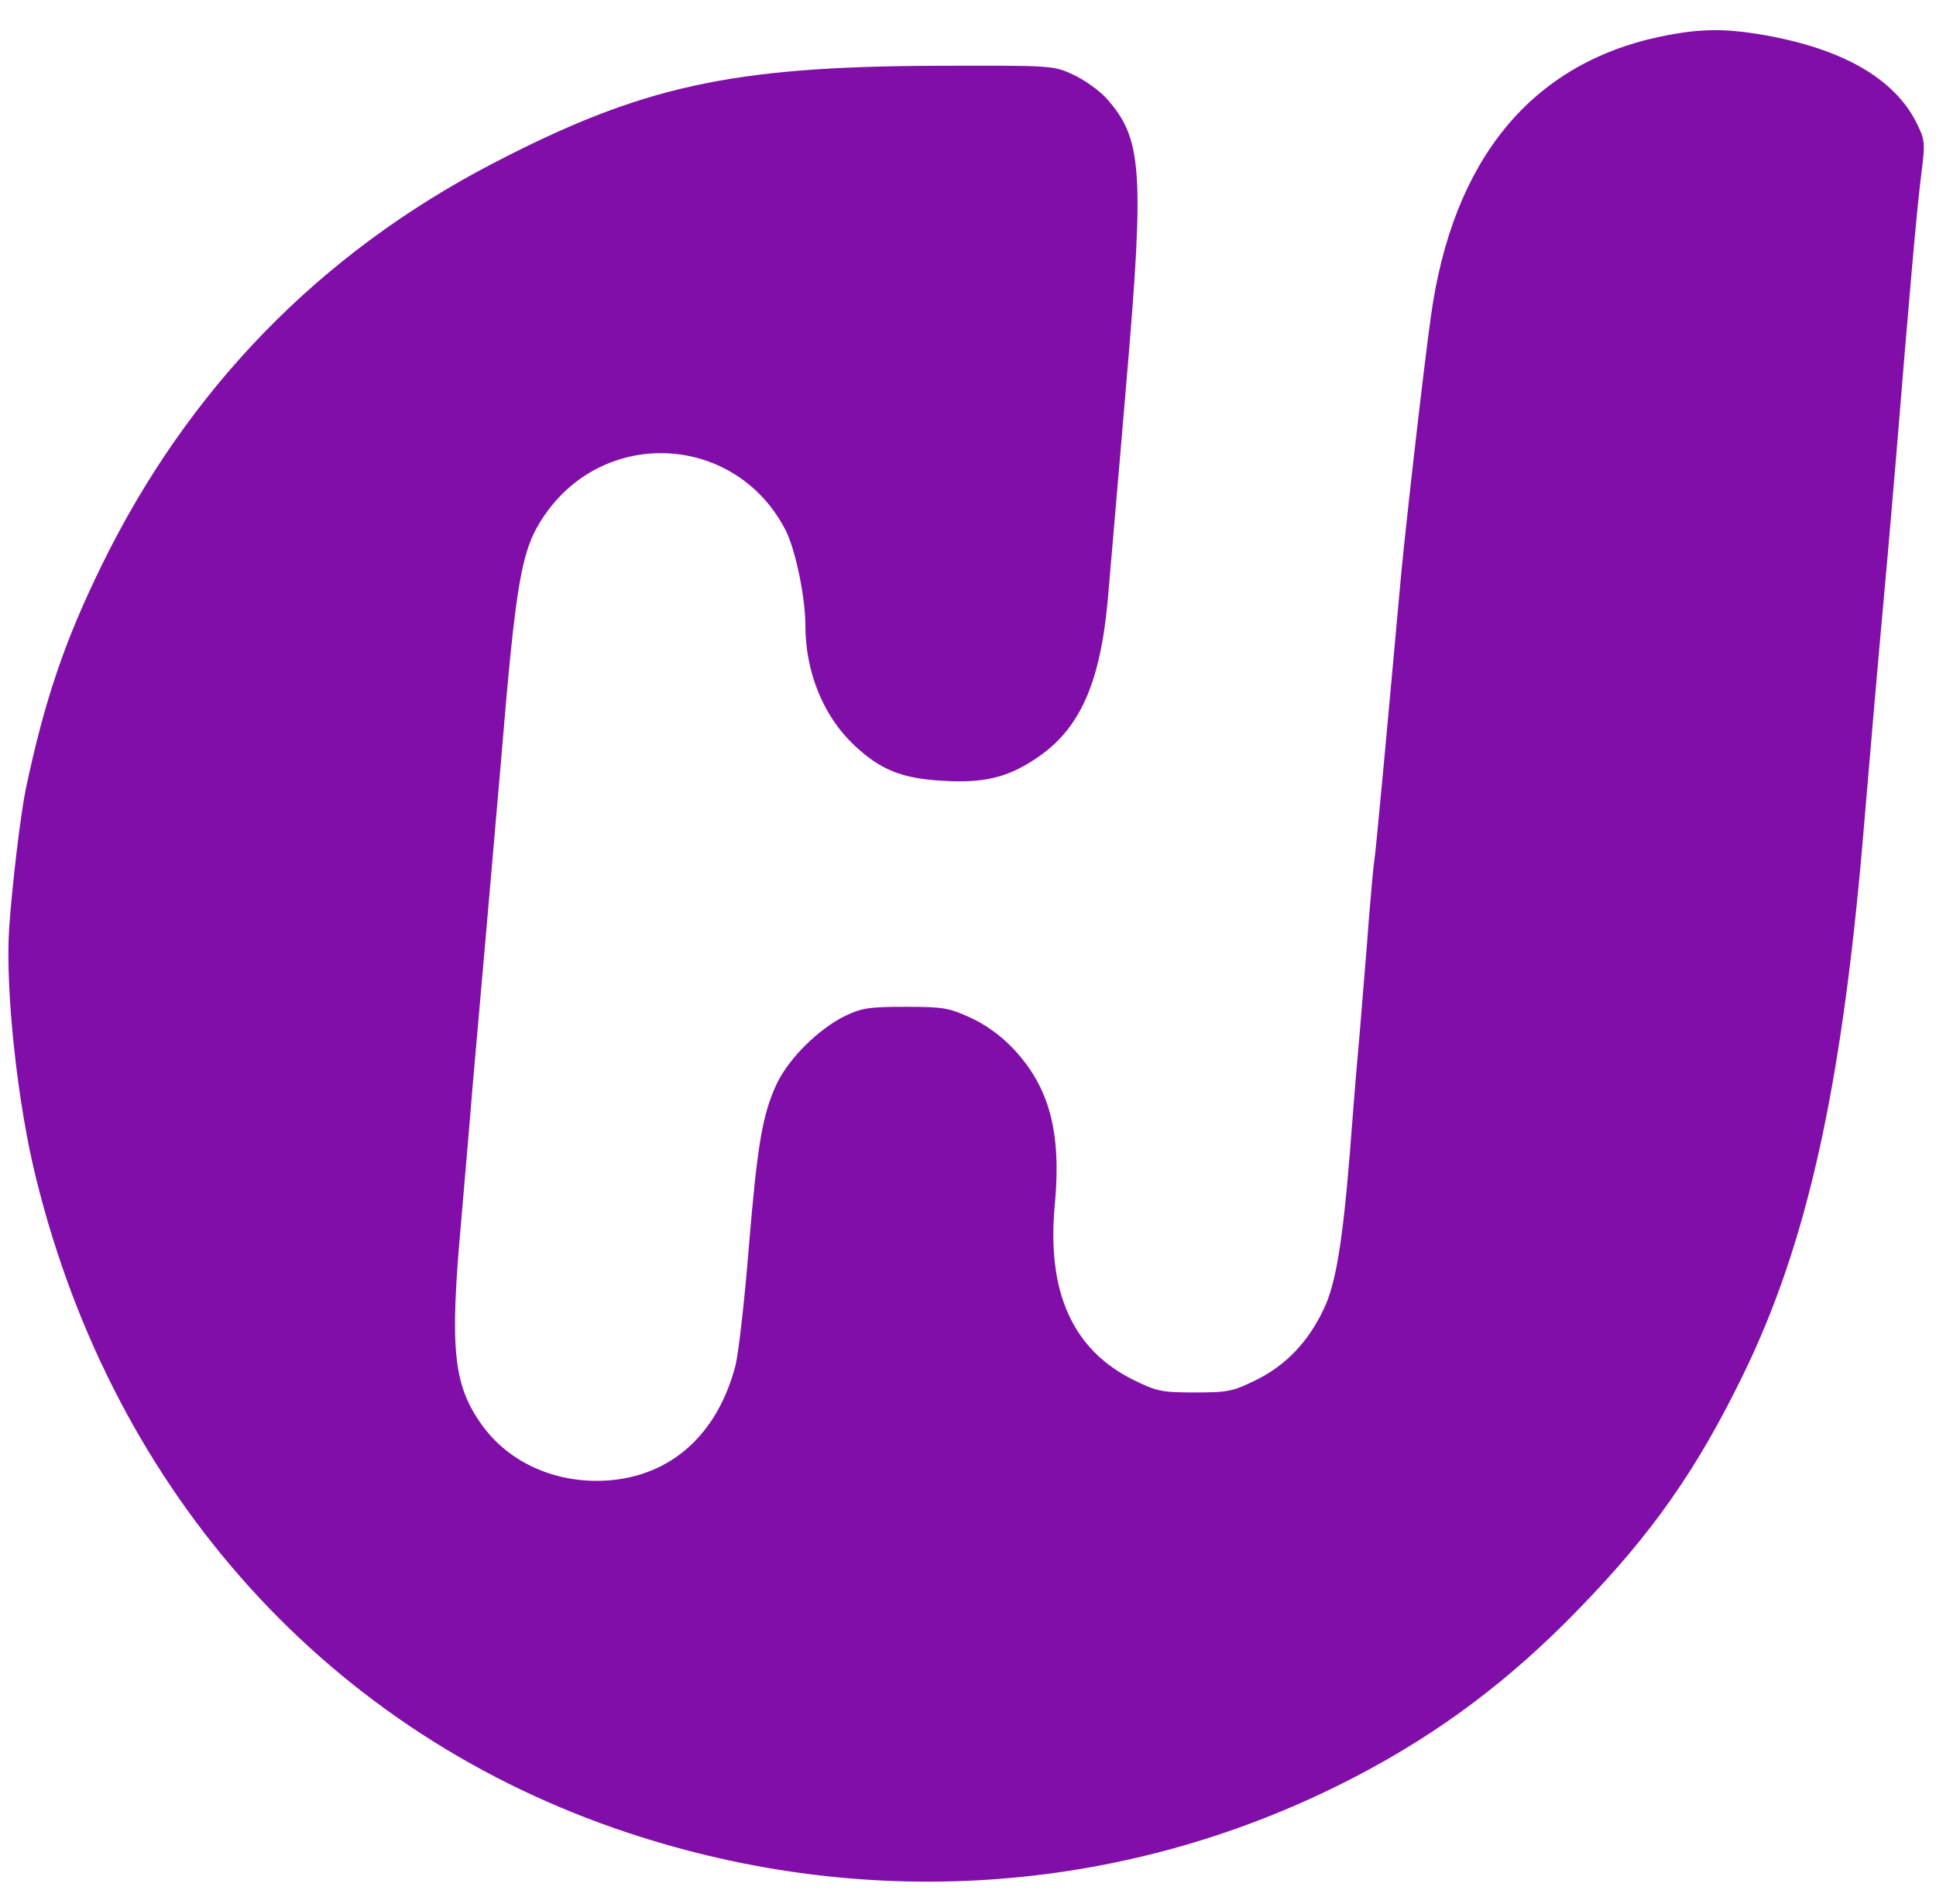 <svg width="61" height="60" viewBox="0 0 61 60" fill="none" xmlns="http://www.w3.org/2000/svg">
<path d="M52.303 1.156C48.24 2.014 45.762 5.04 45.083 9.984C44.844 11.688 44.225 17.121 44.094 18.682C43.725 22.78 43.355 26.771 43.308 27.081C43.272 27.272 43.2 28.13 43.129 28.987C43.069 29.833 42.926 31.501 42.831 32.681C42.724 33.86 42.593 35.492 42.533 36.315C42.307 39.138 42.081 40.484 41.711 41.247C41.223 42.283 40.52 43.022 39.578 43.487C38.852 43.844 38.697 43.88 37.648 43.88C36.6 43.88 36.445 43.844 35.718 43.487C33.788 42.534 32.966 40.699 33.24 37.911C33.443 35.671 33.062 34.253 31.93 33.05C31.548 32.645 31.06 32.288 30.583 32.073C29.916 31.763 29.726 31.727 28.534 31.727C27.39 31.727 27.152 31.763 26.628 32.014C25.782 32.431 24.865 33.348 24.483 34.134C24.019 35.123 23.864 36.052 23.59 39.352C23.459 40.997 23.268 42.653 23.173 43.034C22.601 45.214 21.136 46.525 19.11 46.656C17.526 46.751 16.06 46.108 15.202 44.928C14.285 43.665 14.166 42.545 14.523 38.578C14.654 37.041 14.821 35.135 14.881 34.349C14.952 33.562 15.143 31.358 15.31 29.464C15.476 27.558 15.691 25.091 15.786 23.983C16.263 18.205 16.43 17.3 17.156 16.239C19.086 13.428 23.209 13.69 24.757 16.716C25.067 17.335 25.377 18.825 25.377 19.718C25.377 21.184 25.949 22.578 26.914 23.483C27.736 24.257 28.415 24.531 29.678 24.603C30.988 24.686 31.739 24.508 32.645 23.9C34.027 22.983 34.67 21.529 34.908 18.86C35.254 14.845 35.397 13.153 35.504 11.891C36.064 5.35 35.98 4.349 34.861 3.098C34.622 2.836 34.146 2.502 33.8 2.347C33.193 2.062 33.133 2.062 29.487 2.073C23.018 2.097 20.206 2.717 15.512 5.159C10.067 7.995 5.933 12.248 3.217 17.788C2.037 20.195 1.406 22.053 0.81 24.877C0.643 25.699 0.381 27.891 0.286 29.285C0.167 31.203 0.548 34.789 1.144 37.16C3.61 47.132 10.425 54.662 19.801 57.76C27.486 60.309 35.671 59.666 42.736 55.973C45.381 54.591 47.585 52.935 49.741 50.707C52.041 48.348 53.47 46.31 54.924 43.32C56.913 39.245 57.998 34.42 58.677 26.664C58.915 23.828 59.165 20.945 59.392 18.443C59.499 17.3 59.654 15.441 59.749 14.333C60.166 9.222 60.404 6.505 60.535 5.505C60.666 4.456 60.654 4.409 60.369 3.837C59.69 2.514 58.164 1.609 55.865 1.156C54.423 0.882 53.625 0.882 52.303 1.156Z" fill="#810EA8"/>
</svg>
